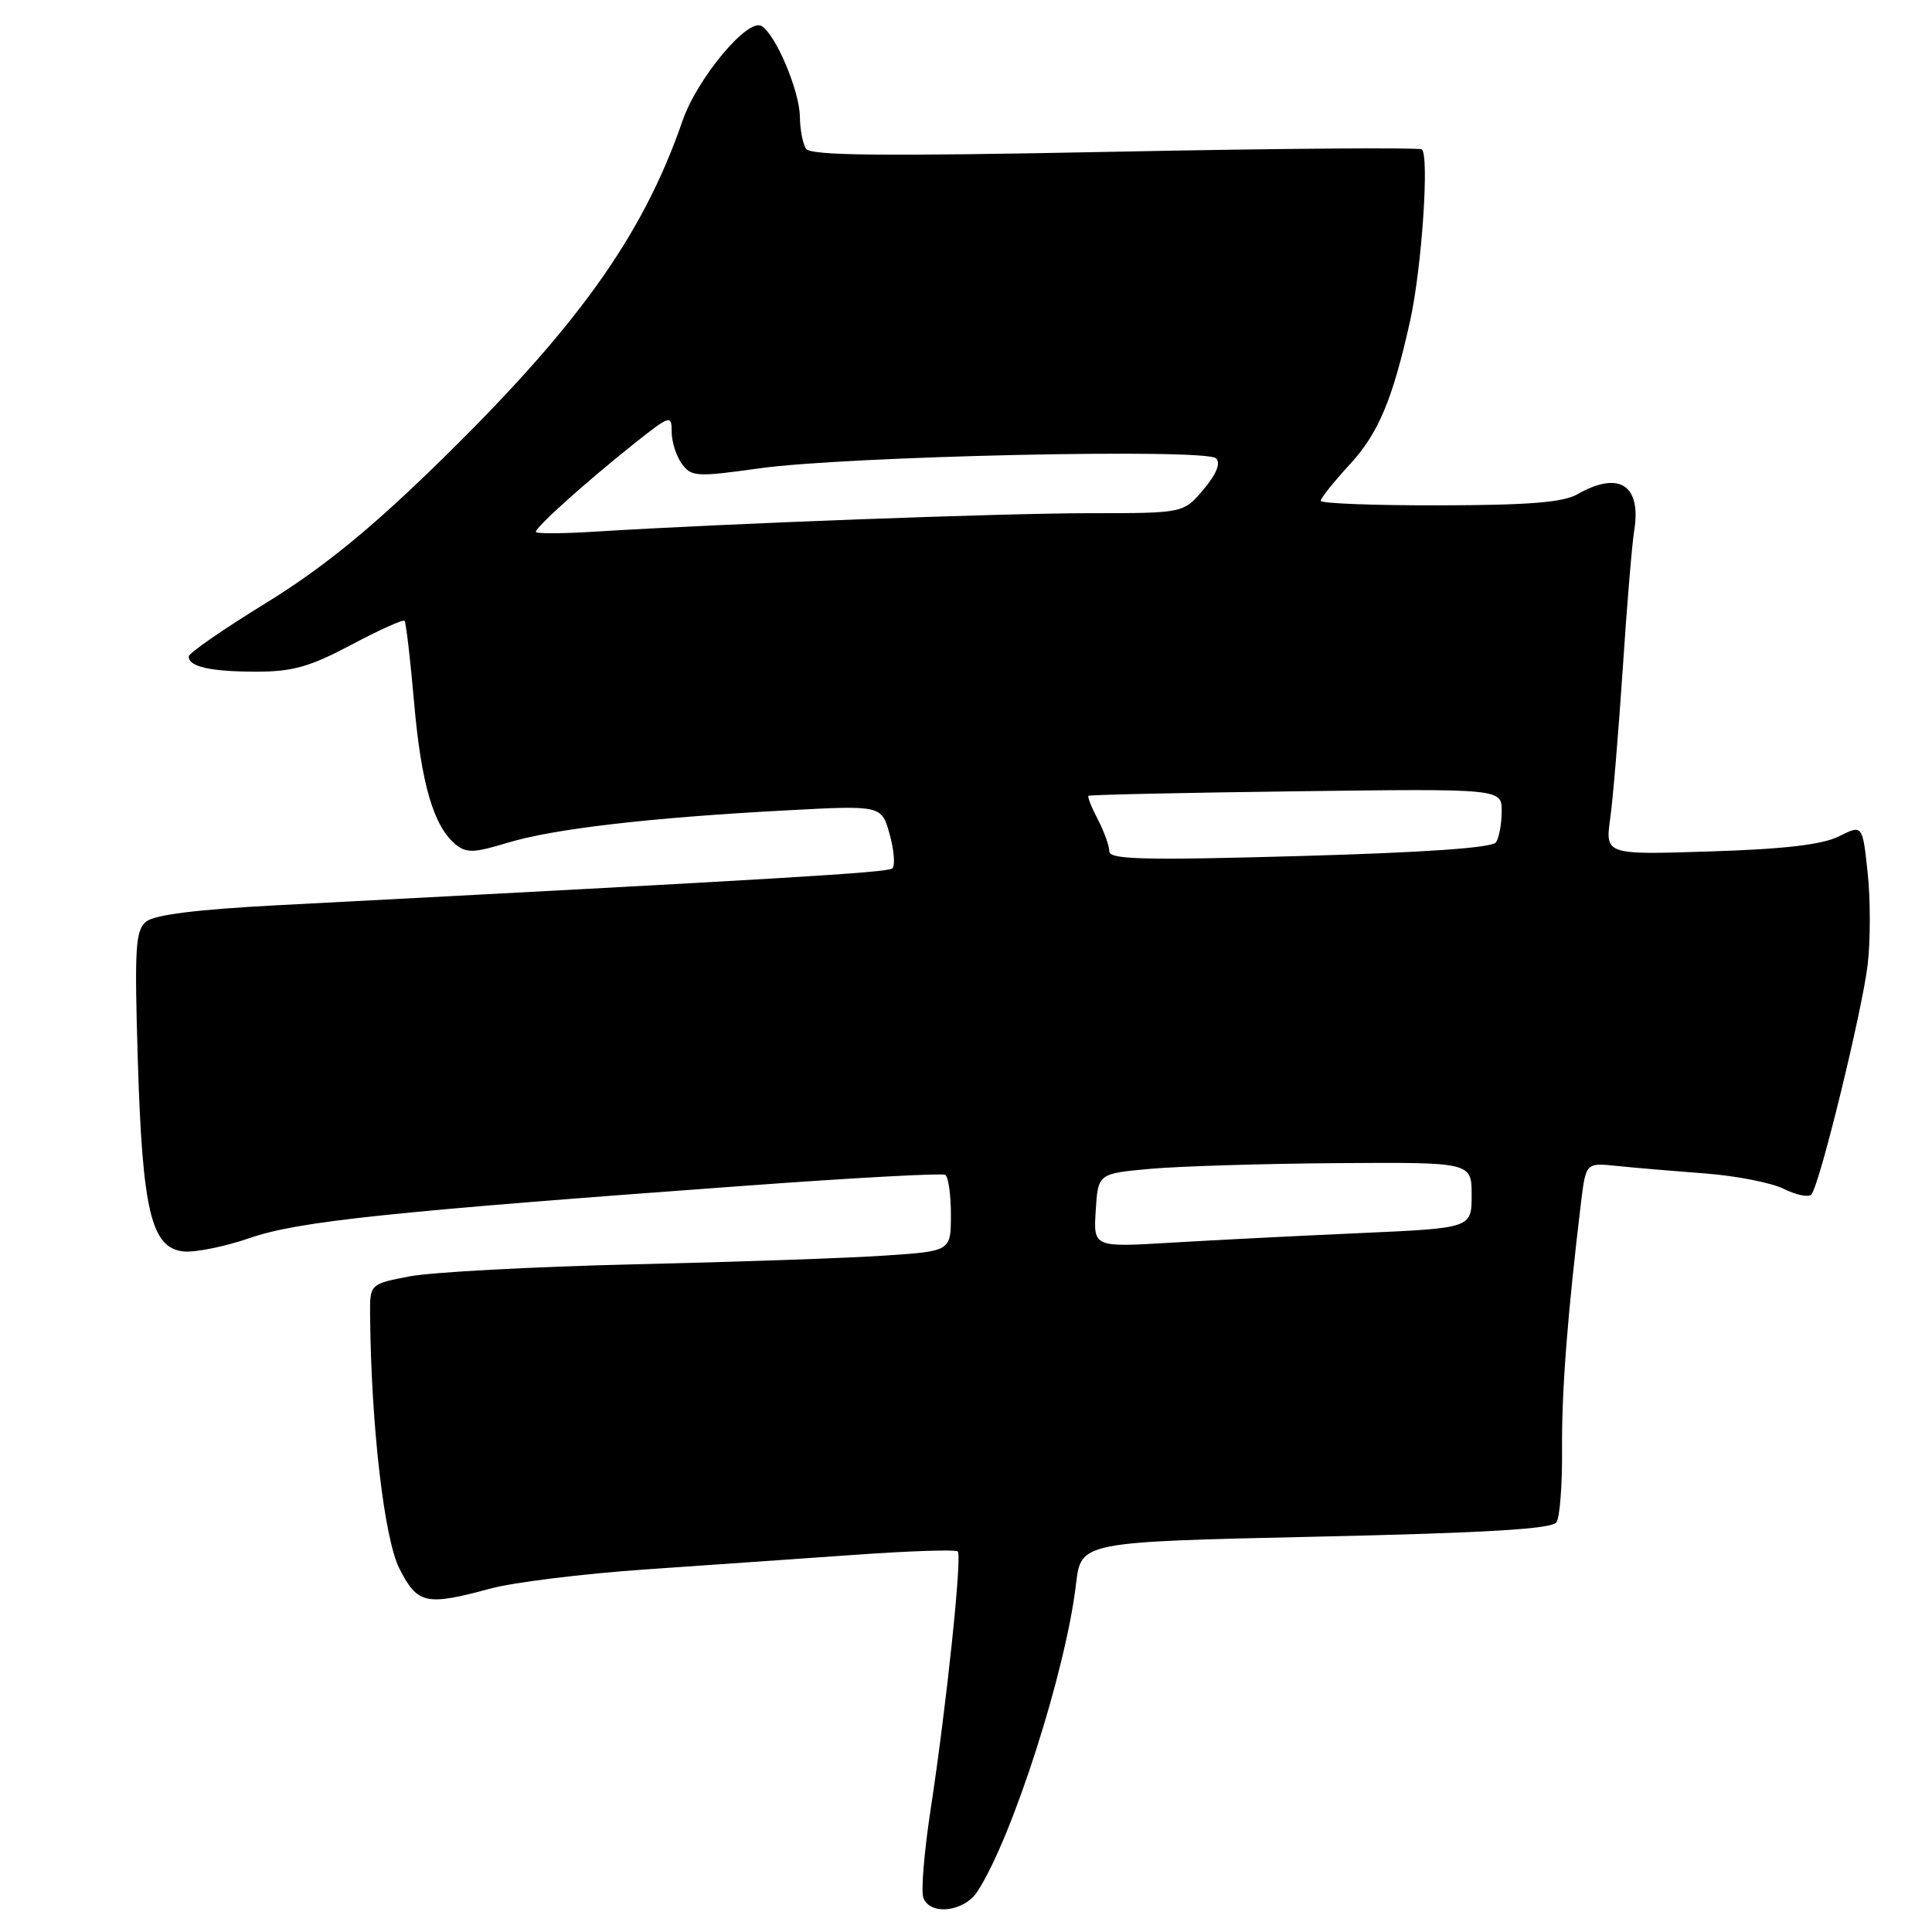 <?xml version="1.0" encoding="UTF-8" standalone="no"?>
<!DOCTYPE svg PUBLIC "-//W3C//DTD SVG 1.1//EN" "http://www.w3.org/Graphics/SVG/1.1/DTD/svg11.dtd" >
<svg xmlns="http://www.w3.org/2000/svg" xmlns:xlink="http://www.w3.org/1999/xlink" version="1.1" viewBox="0 0 256 256">
 <g >
 <path fill="currentColor"
d=" M 129.50 250.65 C 134.11 243.61 141.23 221.44 142.58 209.87 C 143.24 204.31 143.24 204.31 174.33 203.62 C 196.94 203.12 205.65 202.60 206.24 201.71 C 206.69 201.05 207.02 196.68 206.98 192.00 C 206.92 184.34 207.70 174.20 209.50 159.28 C 210.14 154.06 210.14 154.06 214.32 154.50 C 216.62 154.74 221.85 155.18 225.95 155.49 C 230.04 155.80 234.74 156.72 236.38 157.54 C 238.03 158.36 239.66 158.69 240.02 158.27 C 241.13 156.97 246.78 133.84 247.49 127.72 C 247.85 124.54 247.85 119.08 247.47 115.60 C 246.79 109.26 246.79 109.26 243.67 110.82 C 241.45 111.92 236.48 112.51 226.61 112.82 C 212.69 113.27 212.69 113.27 213.37 108.38 C 213.74 105.70 214.48 96.75 215.03 88.50 C 215.57 80.25 216.25 72.10 216.53 70.38 C 217.54 64.26 214.55 62.33 209.00 65.50 C 207.13 66.57 202.52 66.94 190.75 66.96 C 182.09 66.98 175.00 66.71 175.00 66.36 C 175.00 66.01 176.74 63.84 178.86 61.53 C 182.65 57.43 184.54 52.91 186.85 42.50 C 188.41 35.45 189.42 20.37 188.38 19.79 C 187.89 19.53 169.51 19.67 147.53 20.11 C 116.76 20.72 107.38 20.63 106.79 19.70 C 106.37 19.04 106.01 17.15 105.99 15.50 C 105.95 12.05 102.82 4.63 100.92 3.45 C 99.10 2.33 92.38 10.38 90.44 16.00 C 85.13 31.39 76.33 43.62 57.30 62.09 C 48.73 70.41 42.48 75.45 35.18 79.94 C 29.58 83.38 25.00 86.55 25.00 86.99 C 25.00 88.35 27.92 89.00 34.00 89.00 C 38.76 89.00 41.07 88.35 46.53 85.45 C 50.21 83.49 53.39 82.06 53.60 82.26 C 53.80 82.47 54.37 87.34 54.87 93.09 C 55.81 103.85 57.45 109.47 60.36 111.88 C 61.78 113.06 62.79 113.03 67.26 111.67 C 73.30 109.83 86.09 108.34 104.16 107.38 C 116.82 106.70 116.82 106.70 117.89 110.57 C 118.48 112.70 118.63 114.72 118.23 115.07 C 117.59 115.62 104.13 116.43 36.74 119.95 C 26.08 120.51 20.45 121.21 19.36 122.12 C 17.94 123.29 17.81 125.61 18.26 140.48 C 18.87 160.41 20.03 165.33 24.28 165.82 C 25.80 165.99 29.78 165.19 33.11 164.04 C 39.50 161.83 51.44 160.57 99.00 157.10 C 113.03 156.07 124.84 155.43 125.25 155.67 C 125.66 155.92 126.00 158.29 126.00 160.95 C 126.00 165.79 126.00 165.79 117.25 166.37 C 112.44 166.70 97.47 167.22 84.00 167.53 C 70.53 167.85 57.14 168.57 54.25 169.13 C 49.00 170.14 49.00 170.14 49.04 174.32 C 49.17 188.86 50.91 203.90 52.92 207.84 C 55.33 212.57 56.42 212.81 65.00 210.49 C 68.03 209.67 77.25 208.53 85.50 207.96 C 93.75 207.39 106.33 206.51 113.46 206.01 C 120.59 205.50 126.64 205.31 126.91 205.57 C 127.50 206.16 125.42 225.97 123.32 239.72 C 122.46 245.33 122.02 250.62 122.35 251.47 C 123.26 253.85 127.73 253.34 129.50 250.65 Z  M 145.19 160.39 C 145.50 155.50 145.50 155.50 152.50 154.87 C 156.35 154.53 167.49 154.19 177.25 154.12 C 195.00 154.00 195.00 154.00 195.00 158.37 C 195.00 162.73 195.00 162.73 180.25 163.39 C 172.14 163.75 160.86 164.32 155.19 164.66 C 144.88 165.28 144.88 165.28 145.19 160.39 Z  M 146.99 112.82 C 146.99 112.09 146.31 110.20 145.48 108.60 C 144.64 107.01 144.08 105.59 144.23 105.45 C 144.38 105.31 156.76 105.04 171.75 104.85 C 199.00 104.50 199.00 104.50 198.98 107.50 C 198.98 109.15 198.64 111.00 198.23 111.61 C 197.75 112.34 188.86 112.96 172.25 113.43 C 151.65 114.01 147.00 113.89 146.99 112.82 Z  M 71.00 70.47 C 71.00 69.83 77.61 63.90 83.88 58.90 C 88.81 54.98 89.00 54.92 89.00 57.22 C 89.00 58.54 89.61 60.45 90.35 61.46 C 91.61 63.18 92.29 63.22 100.60 62.06 C 112.16 60.44 159.79 59.39 161.13 60.73 C 161.77 61.37 161.21 62.79 159.47 64.86 C 156.82 68.00 156.82 68.00 144.42 68.00 C 132.80 68.00 96.11 69.37 78.75 70.45 C 74.49 70.72 71.00 70.73 71.00 70.47 Z "/>
</g>
</svg>
